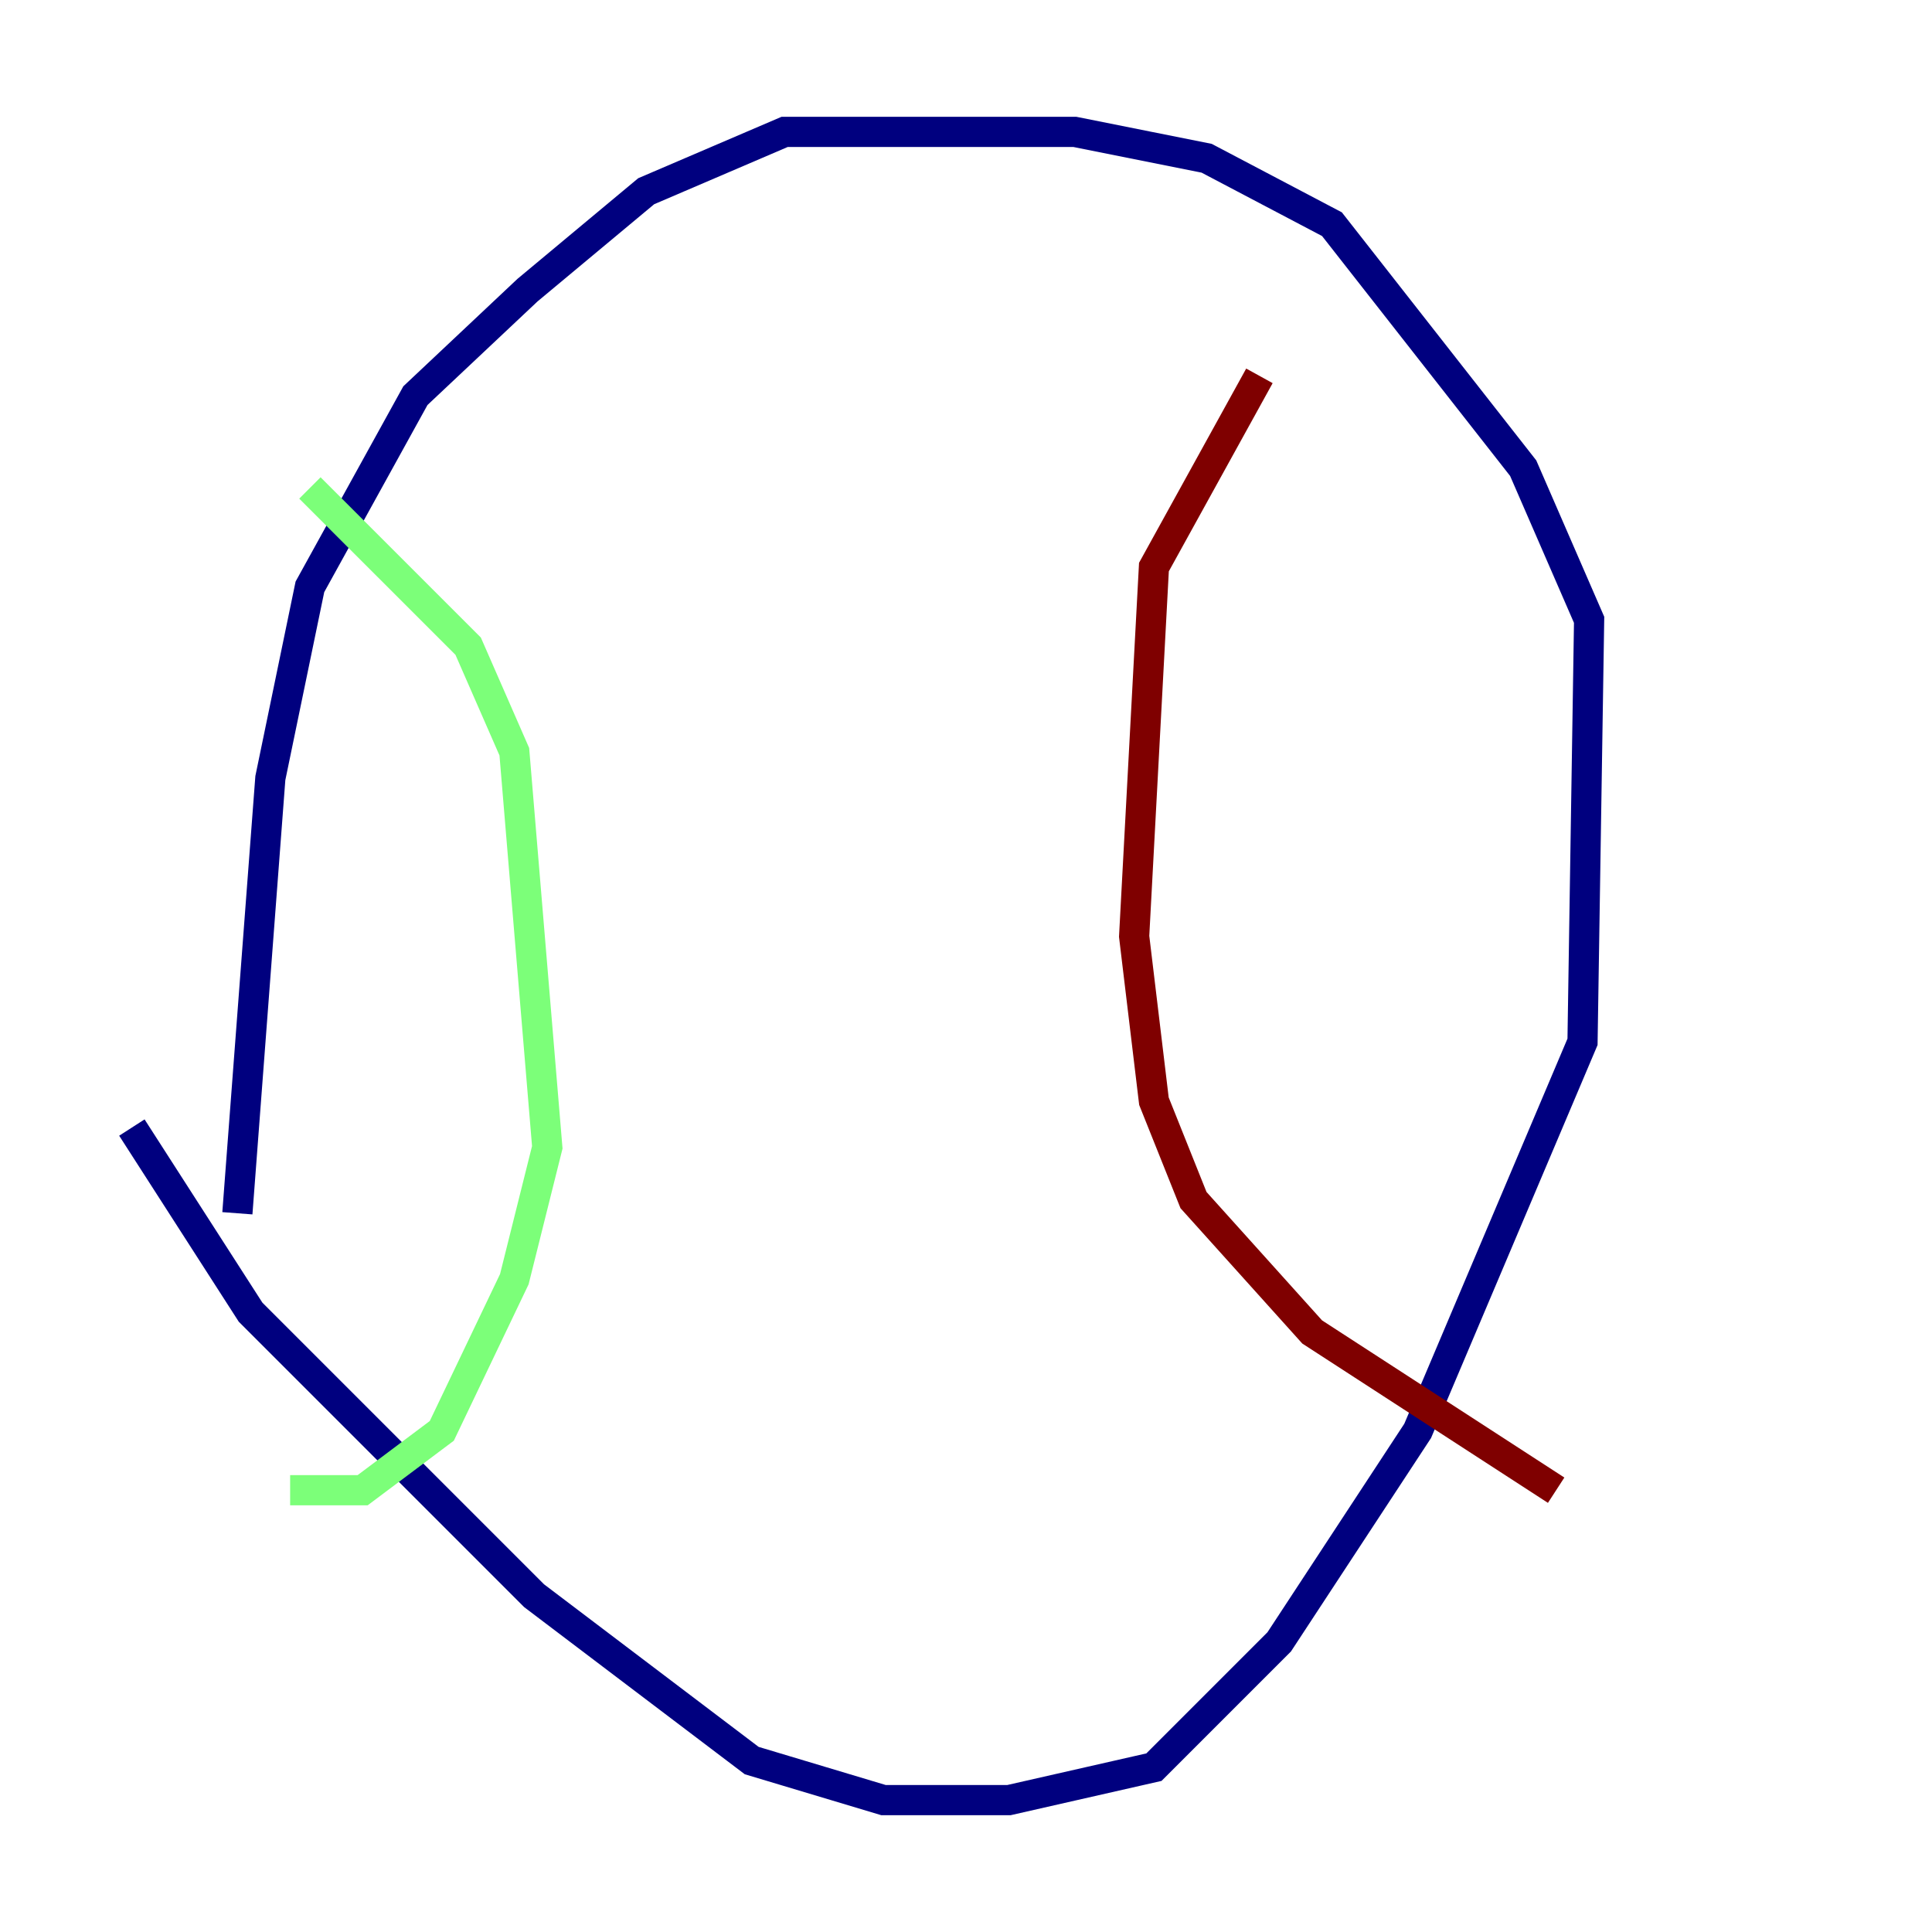 <?xml version="1.0" encoding="utf-8" ?>
<svg baseProfile="tiny" height="128" version="1.2" viewBox="0,0,128,128" width="128" xmlns="http://www.w3.org/2000/svg" xmlns:ev="http://www.w3.org/2001/xml-events" xmlns:xlink="http://www.w3.org/1999/xlink"><defs /><polyline fill="none" points="8.737,74.703 16.601,86.935 35.386,105.72 49.802,116.642 58.539,119.263 66.84,119.263 76.451,117.079 84.751,108.778 93.925,94.799 104.846,69.024 105.283,41.065 100.915,31.017 88.246,14.853 79.945,10.485 71.208,8.737 51.986,8.737 42.812,12.669 34.949,19.222 27.522,26.212 20.532,38.88 17.911,51.55 15.727,80.382" stroke="#00007f" stroke-width="2" /><polyline fill="none" points="20.532,32.328 31.017,42.812 34.075,49.802 36.259,76.014 34.075,84.751 29.27,94.799 24.027,98.73 19.222,98.73" stroke="#7cff79" stroke-width="2" /><polyline fill="none" points="103.099,98.73 86.935,88.246 79.072,79.508 76.451,72.956 75.14,62.034 76.451,37.57 83.44,24.901" stroke="#7f0000" stroke-width="2" /></svg>